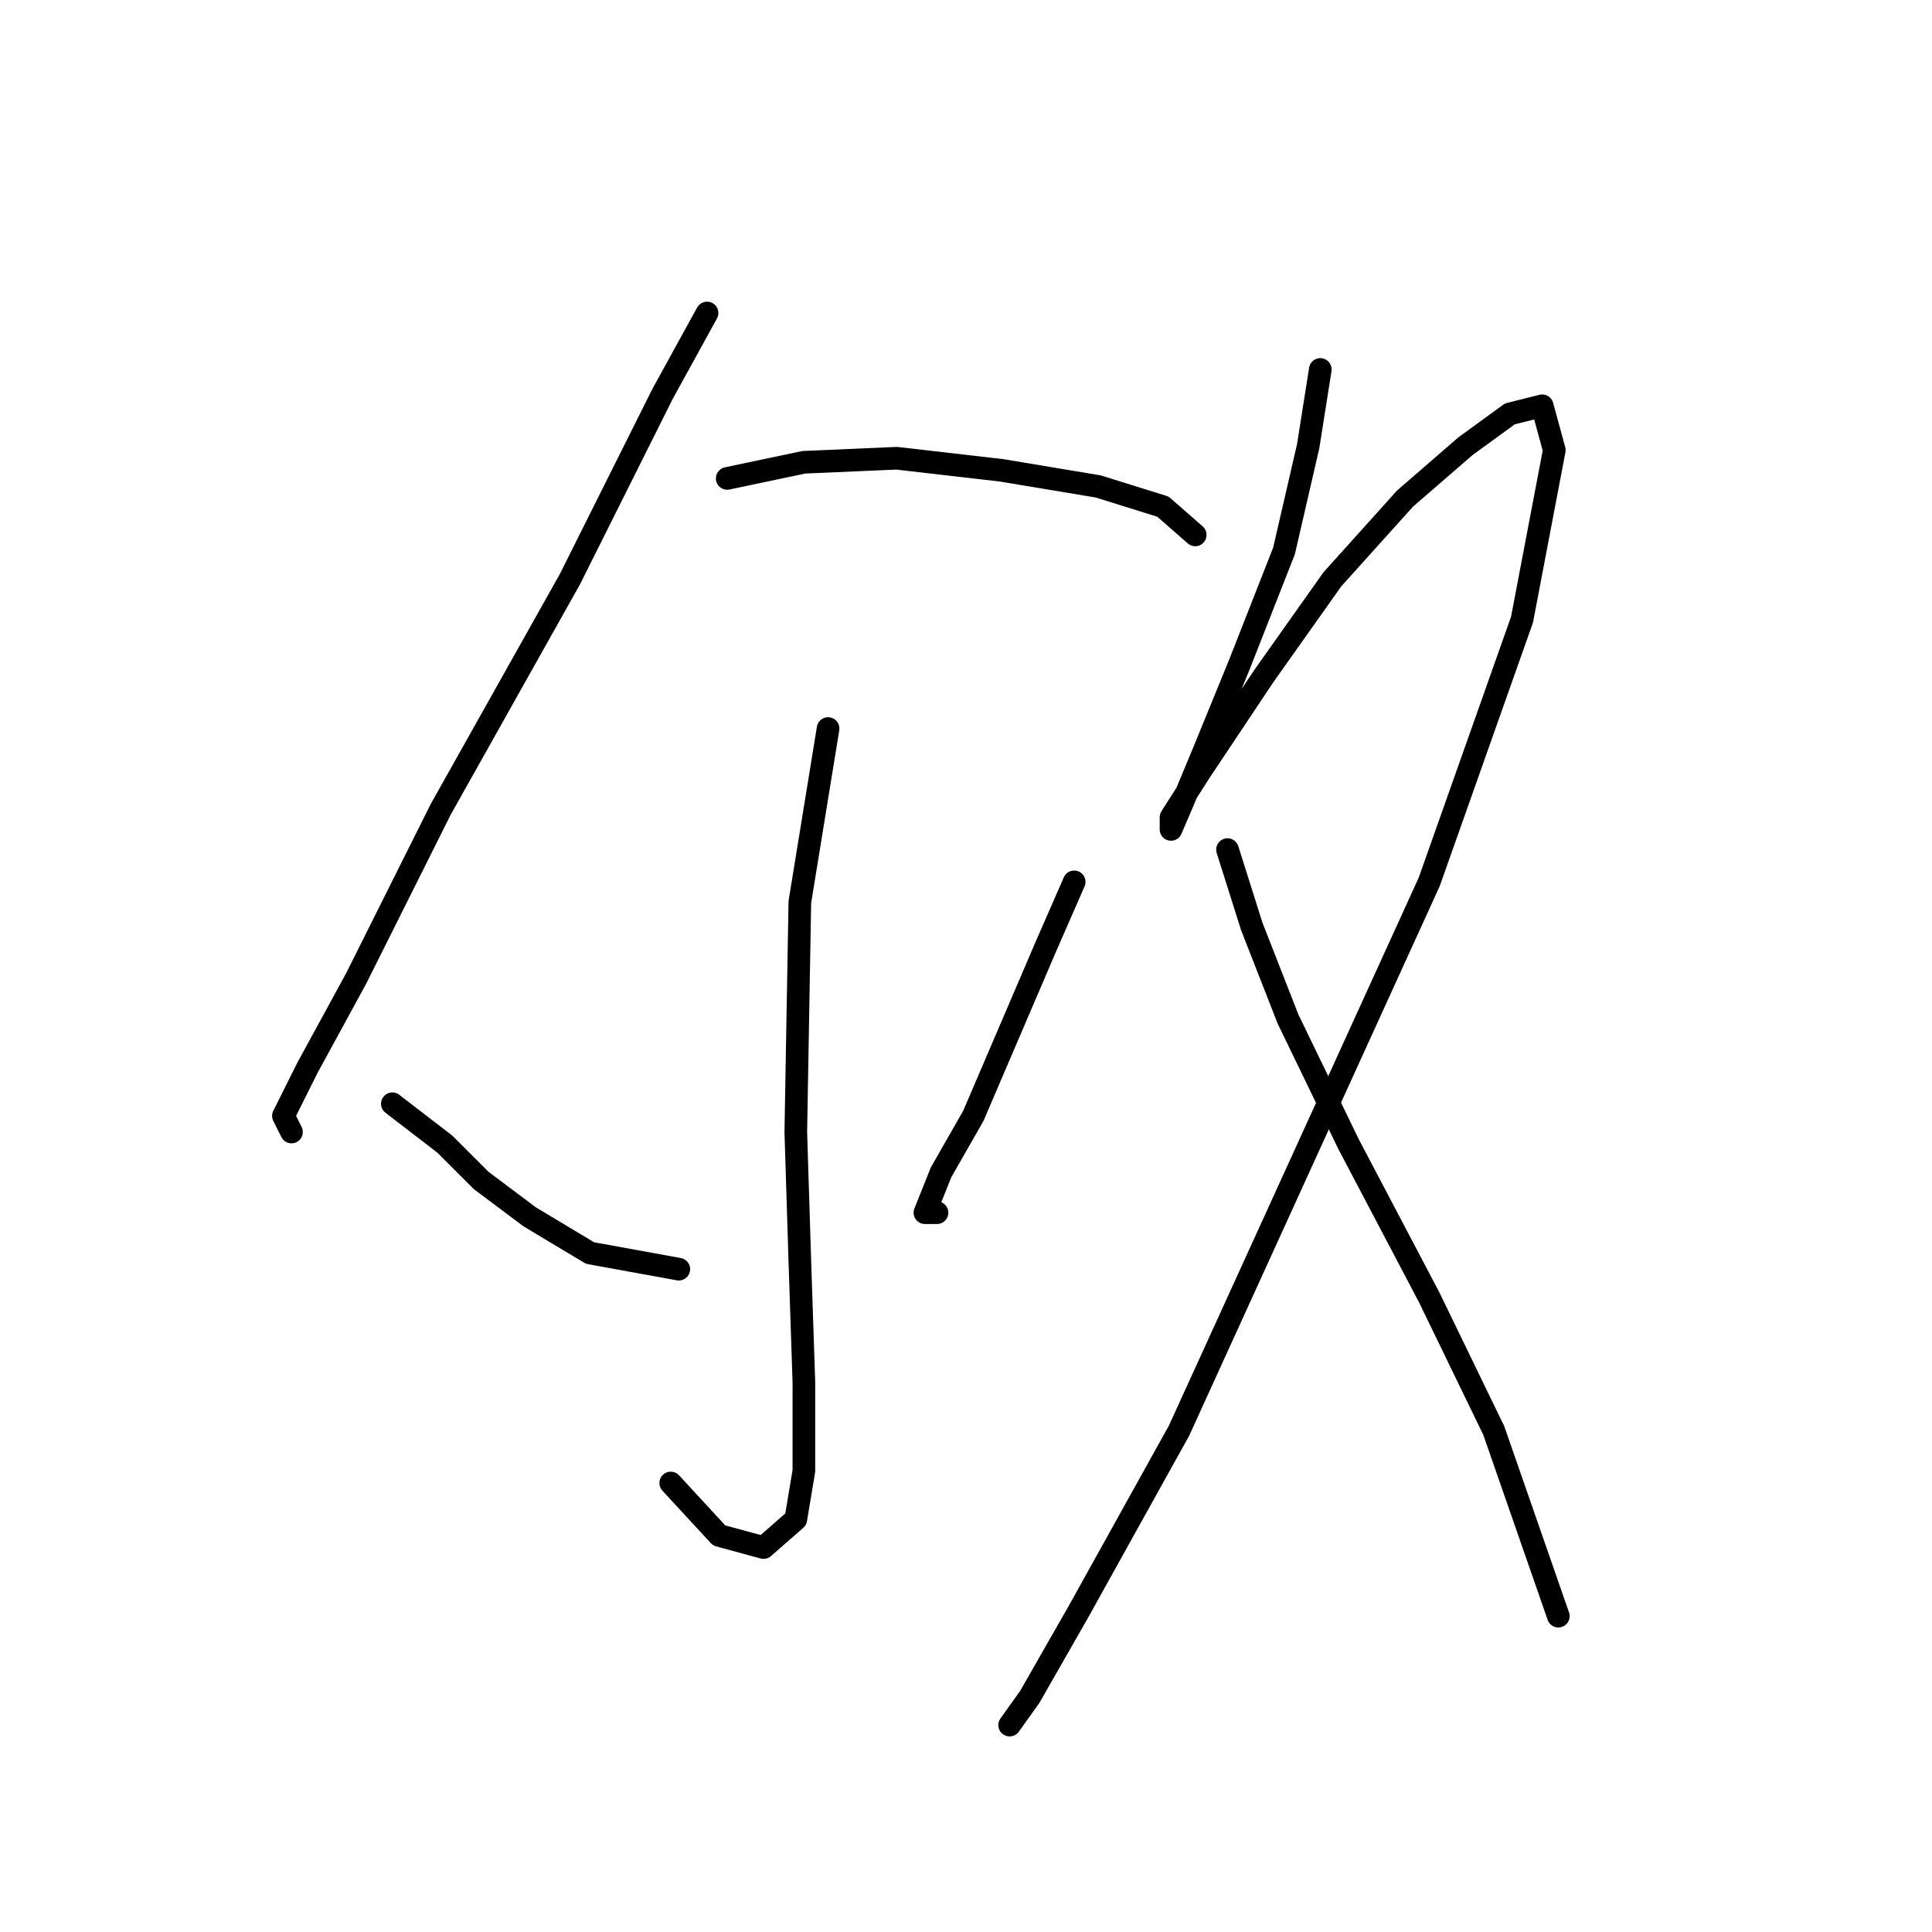 <?xml version="1.0" standalone="no"?>
    <svg width="256" height="256" xmlns="http://www.w3.org/2000/svg" version="1.1">
    <polyline stroke="black" stroke-width="3" stroke-linecap="round" fill="transparent" stroke-linejoin="round" points="93.687 41.473 87.807 52.165 75.511 76.757 58.404 107.229 47.177 129.682 40.762 141.443 37.555 147.858 38.624 149.996 38.624 149.996 " />
        <polyline stroke="black" stroke-width="3" stroke-linecap="round" fill="transparent" stroke-linejoin="round" points="96.36 63.392 106.518 61.253 118.813 60.719 132.713 62.322 145.543 64.461 154.097 67.134 158.374 70.876 158.374 70.876 " />
        <polyline stroke="black" stroke-width="3" stroke-linecap="round" fill="transparent" stroke-linejoin="round" points="109.725 96.537 105.983 119.524 105.448 149.996 105.983 167.104 106.518 183.141 106.518 194.903 105.448 201.318 101.172 205.06 95.291 203.456 88.876 196.506 88.876 196.506 " />
        <polyline stroke="black" stroke-width="3" stroke-linecap="round" fill="transparent" stroke-linejoin="round" points="51.989 146.254 58.938 151.6 63.75 156.412 70.165 161.223 78.184 166.034 89.945 168.173 89.945 168.173 " />
        <polyline stroke="black" stroke-width="3" stroke-linecap="round" fill="transparent" stroke-linejoin="round" points="142.336 116.851 138.594 125.405 133.782 136.631 128.971 147.858 124.694 155.342 122.556 160.688 124.159 160.688 124.159 160.688 " />
        <polyline stroke="black" stroke-width="3" stroke-linecap="round" fill="transparent" stroke-linejoin="round" points="174.946 48.957 173.342 59.115 170.135 73.014 164.254 87.983 159.443 99.744 156.77 106.159 155.166 109.902 155.166 108.298 158.908 102.417 167.462 89.587 176.55 76.757 186.173 66.065 194.192 59.115 200.072 54.838 204.349 53.769 205.953 59.649 201.676 82.103 189.38 116.851 172.808 153.204 156.235 189.557 142.87 213.614 136.455 224.84 133.782 228.582 133.782 228.582 " />
        <polyline stroke="black" stroke-width="3" stroke-linecap="round" fill="transparent" stroke-linejoin="round" points="162.65 112.575 165.858 122.732 170.669 135.028 178.688 151.6 189.38 171.915 197.934 189.557 206.487 214.148 206.487 214.148 " />
        </svg>